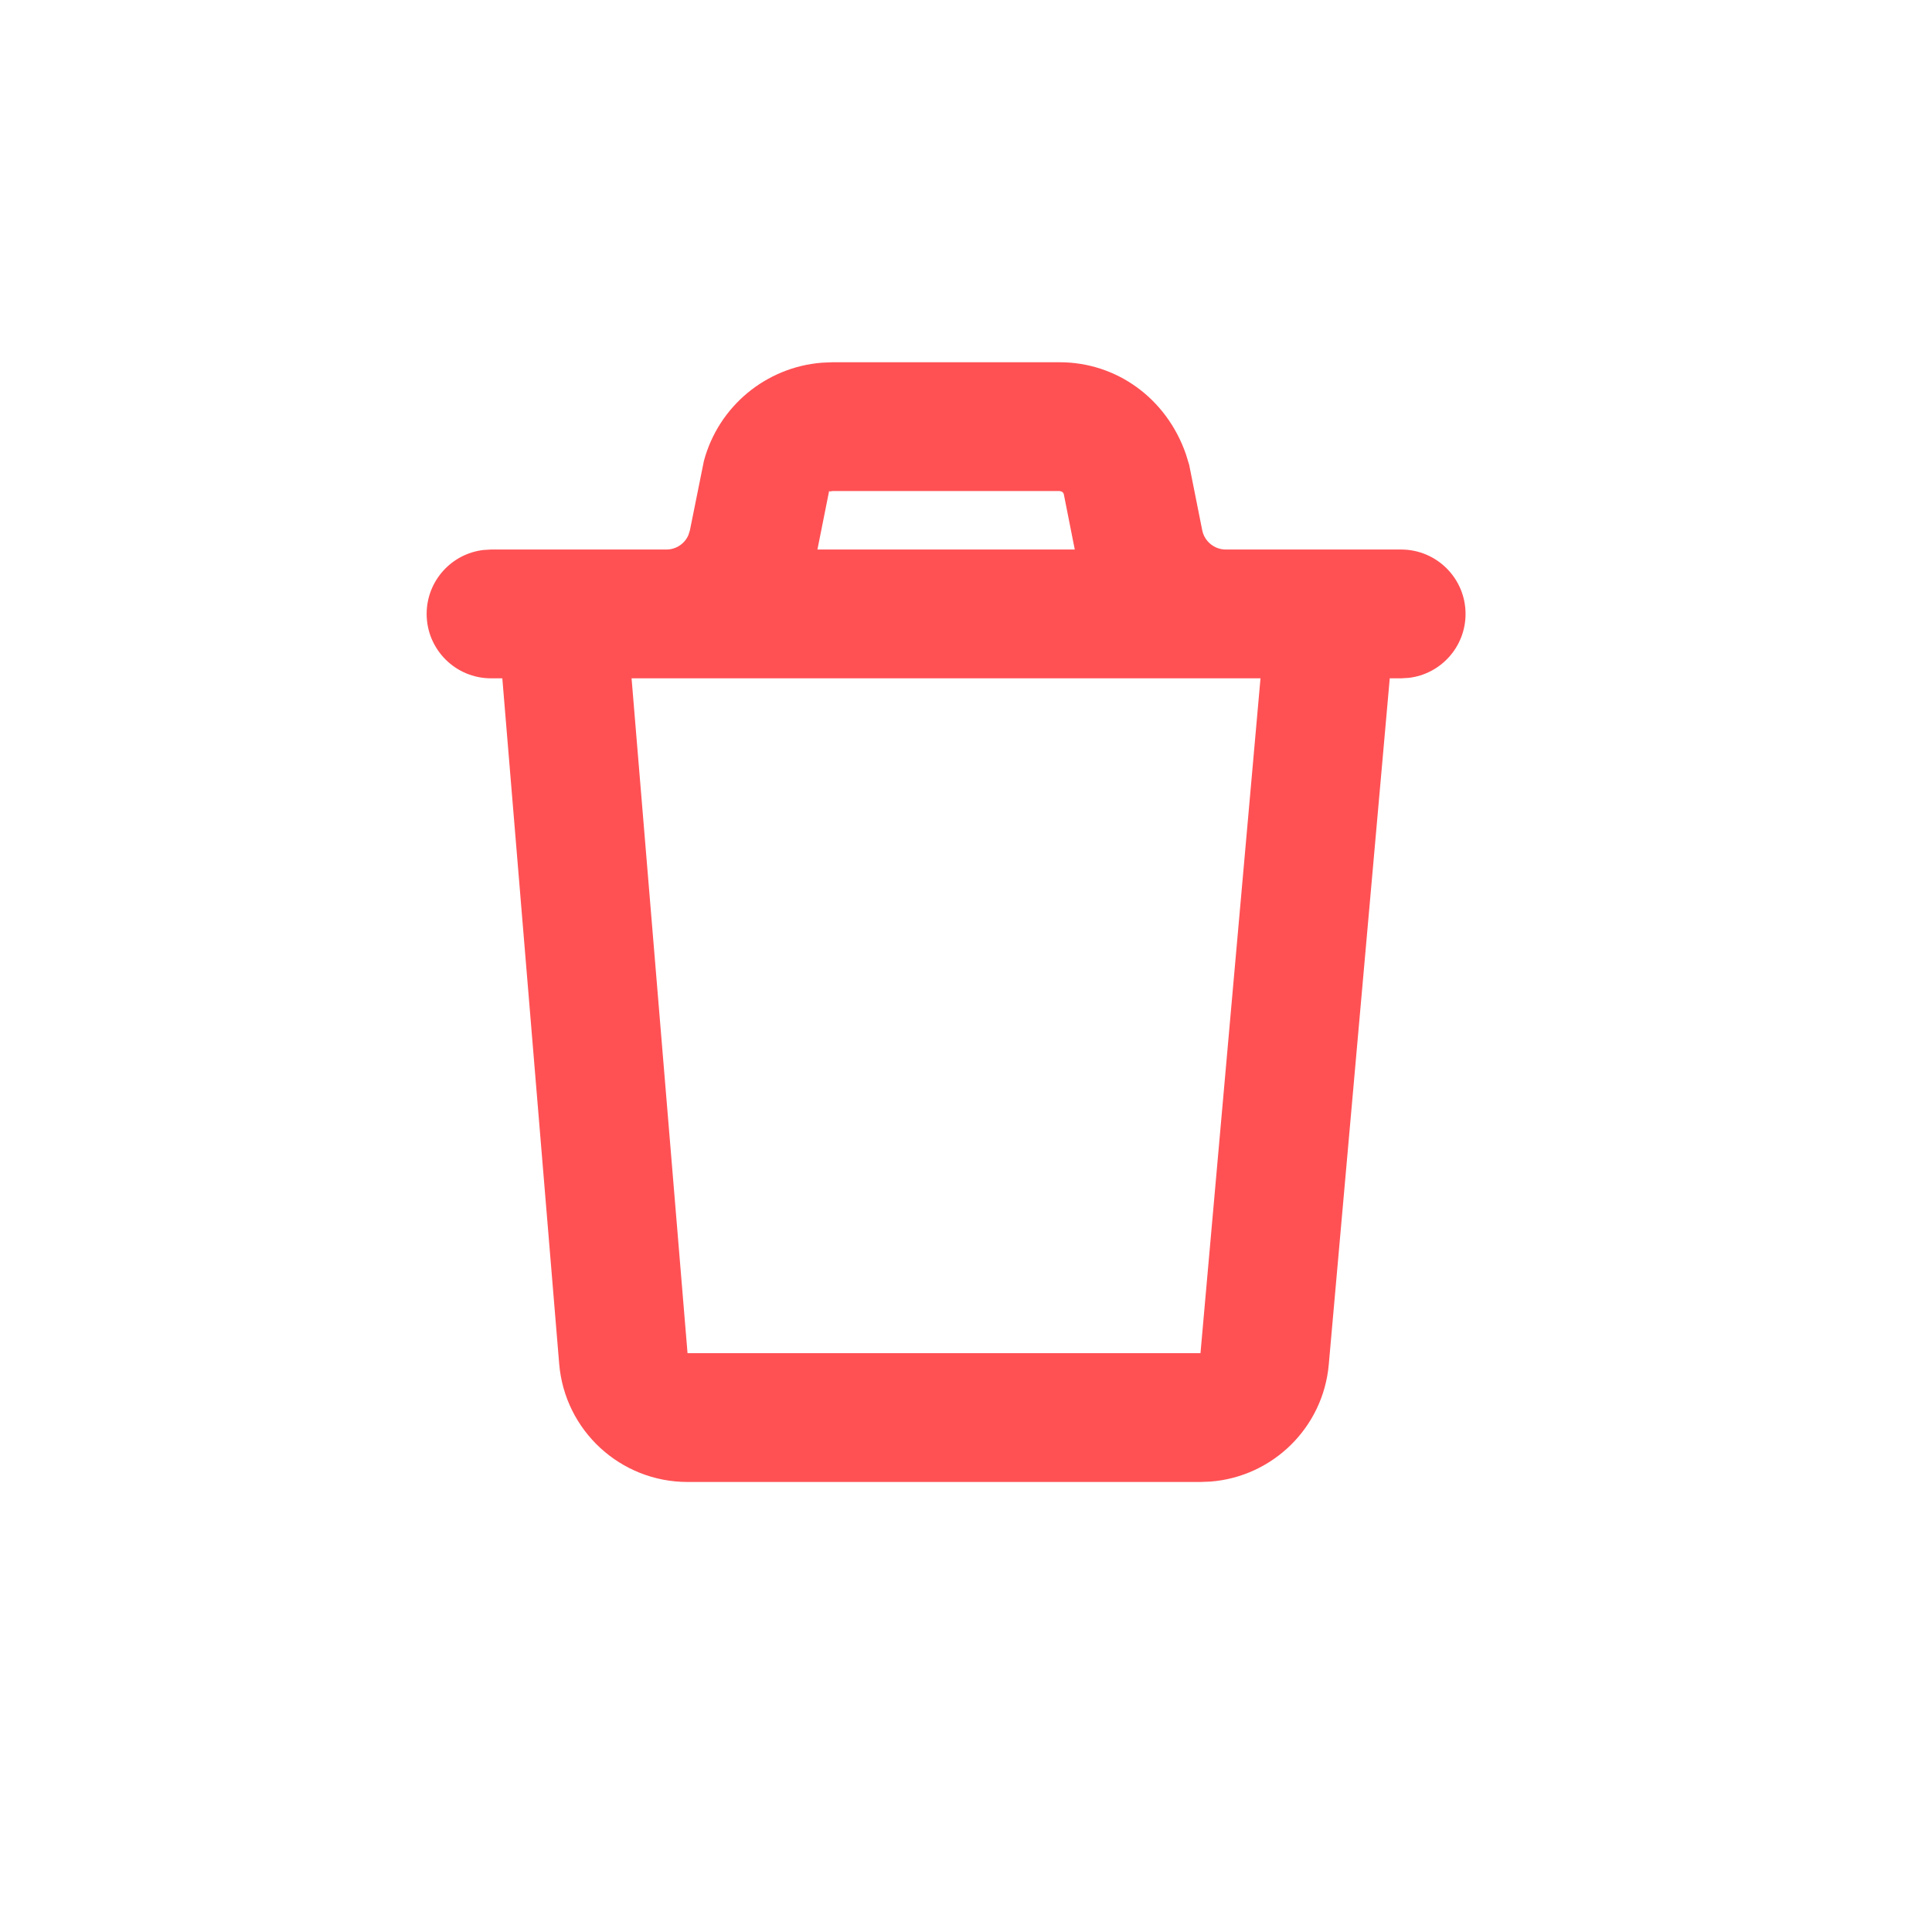 <svg width="30" height="30" viewBox="0 0 30 30" fill="none" xmlns="http://www.w3.org/2000/svg">
<path fill-rule="evenodd" clip-rule="evenodd" d="M18.415 7.053C18.113 6.182 17.335 5.625 16.454 5.625H12.927L12.763 5.632C11.897 5.7 11.158 6.307 10.93 7.158L10.713 8.234L10.691 8.305C10.634 8.441 10.5 8.533 10.348 8.533H7.625L7.508 8.54C7.011 8.597 6.625 9.02 6.625 9.533C6.625 10.085 7.073 10.533 7.625 10.533H7.8L8.683 21.177C8.769 22.214 9.635 23.012 10.676 23.012H18.641L18.795 23.006C19.761 22.932 20.546 22.169 20.633 21.189L21.58 10.533H21.757L21.873 10.526C22.371 10.469 22.757 10.046 22.757 9.533C22.757 8.981 22.309 8.533 21.757 8.533H19.034C18.857 8.533 18.703 8.407 18.668 8.233L18.466 7.22L18.415 7.053ZM16.689 8.533L16.519 7.675C16.514 7.655 16.501 7.64 16.483 7.632L16.454 7.625H12.927L12.888 7.631C12.883 7.632 12.879 7.631 12.877 7.628L12.877 7.612L12.693 8.533H16.689ZM10.348 10.533L9.807 10.533L10.676 21.012H18.641L19.573 10.533L19.034 10.533H10.348Z" fill="#FF5154"/>
</svg>

